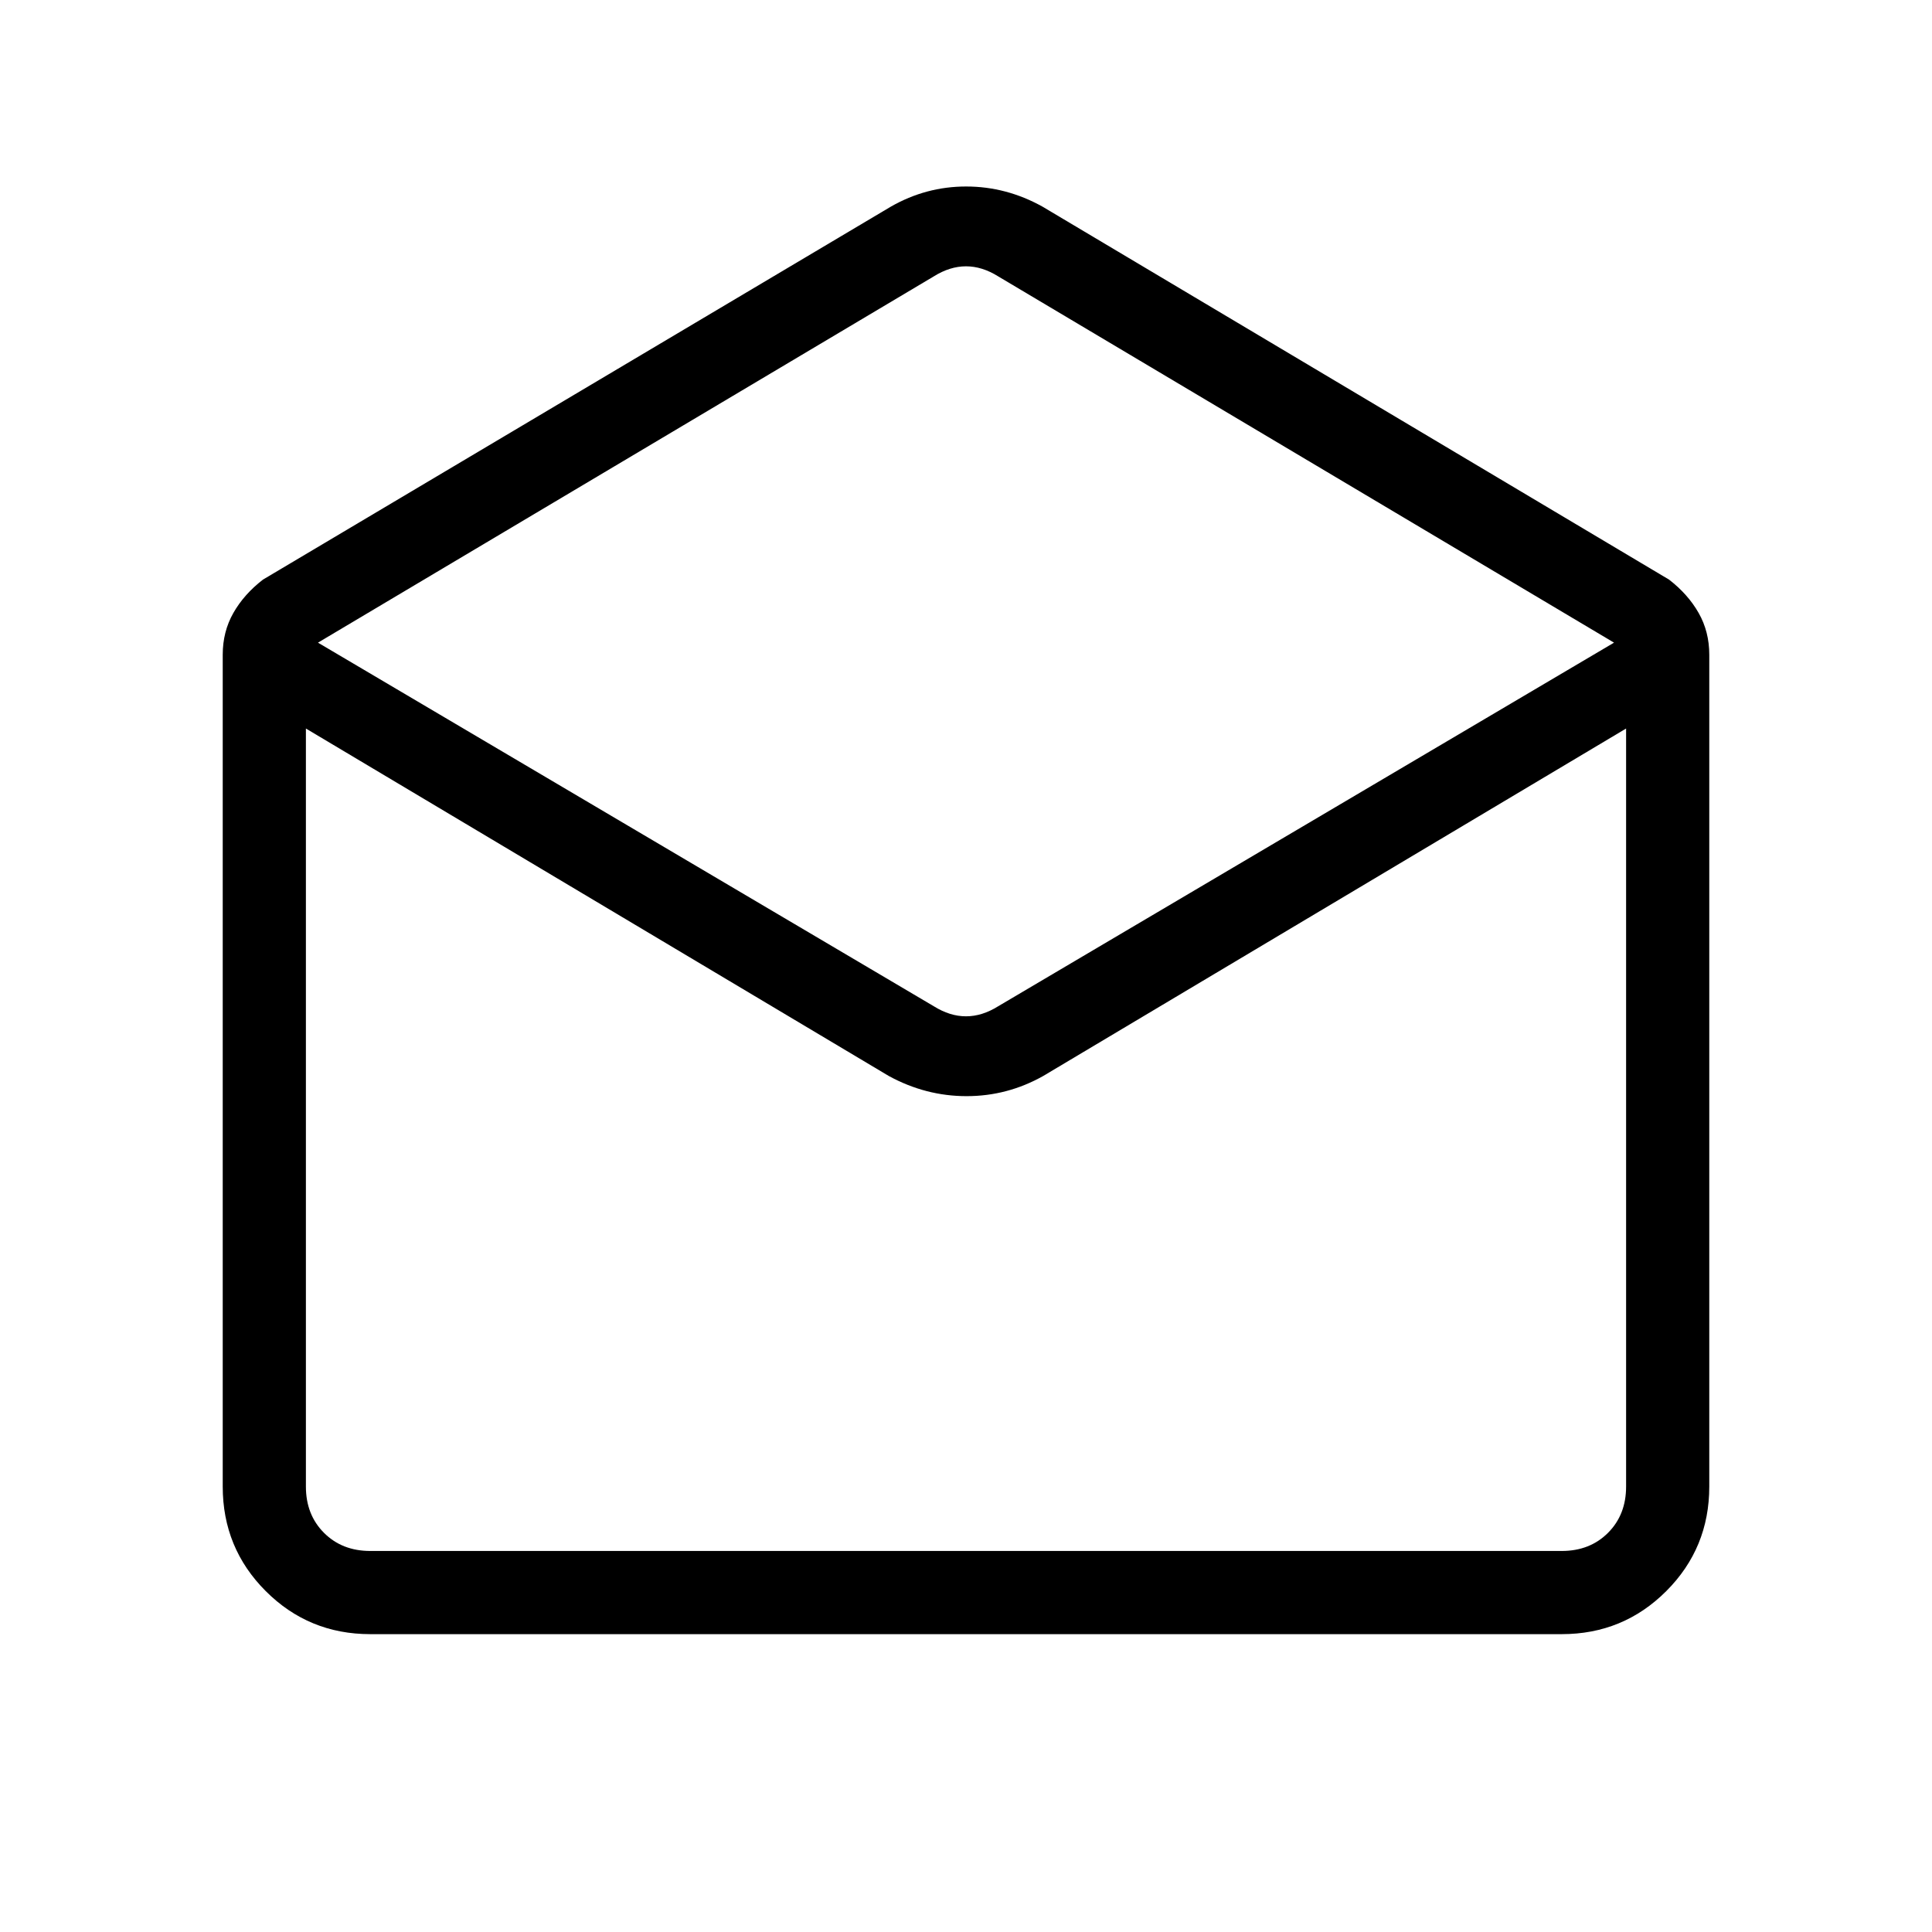 <svg xmlns="http://www.w3.org/2000/svg" height="40" viewBox="0 -960 960 960" width="40"><path d="M518-857.33 829.33-672q9.44 7.29 14.72 16.58 5.28 9.28 5.28 20.75v413.34q0 30.57-21.38 51.95Q806.57-148 776-148H184q-30.57 0-51.95-21.38-21.38-21.38-21.38-51.95v-413.34q0-11.47 5.28-20.75 5.28-9.29 14.72-16.58l312-185.33q17.47-10 37.4-10t37.93 10ZM496-460l306-180.67-306-182q-8-5-16-5t-16 5l-306 182L464-460q8 5 16 5t16-5Zm-54.33 34.67L152-598v376.67q0 14 9 23t23 9h592q14 0 23-9t9-23V-598L518.33-425.33q-17.78 10-38.05 10-20.28 0-38.61-10Zm76.66 236H808 152h366.33Z"/></svg>